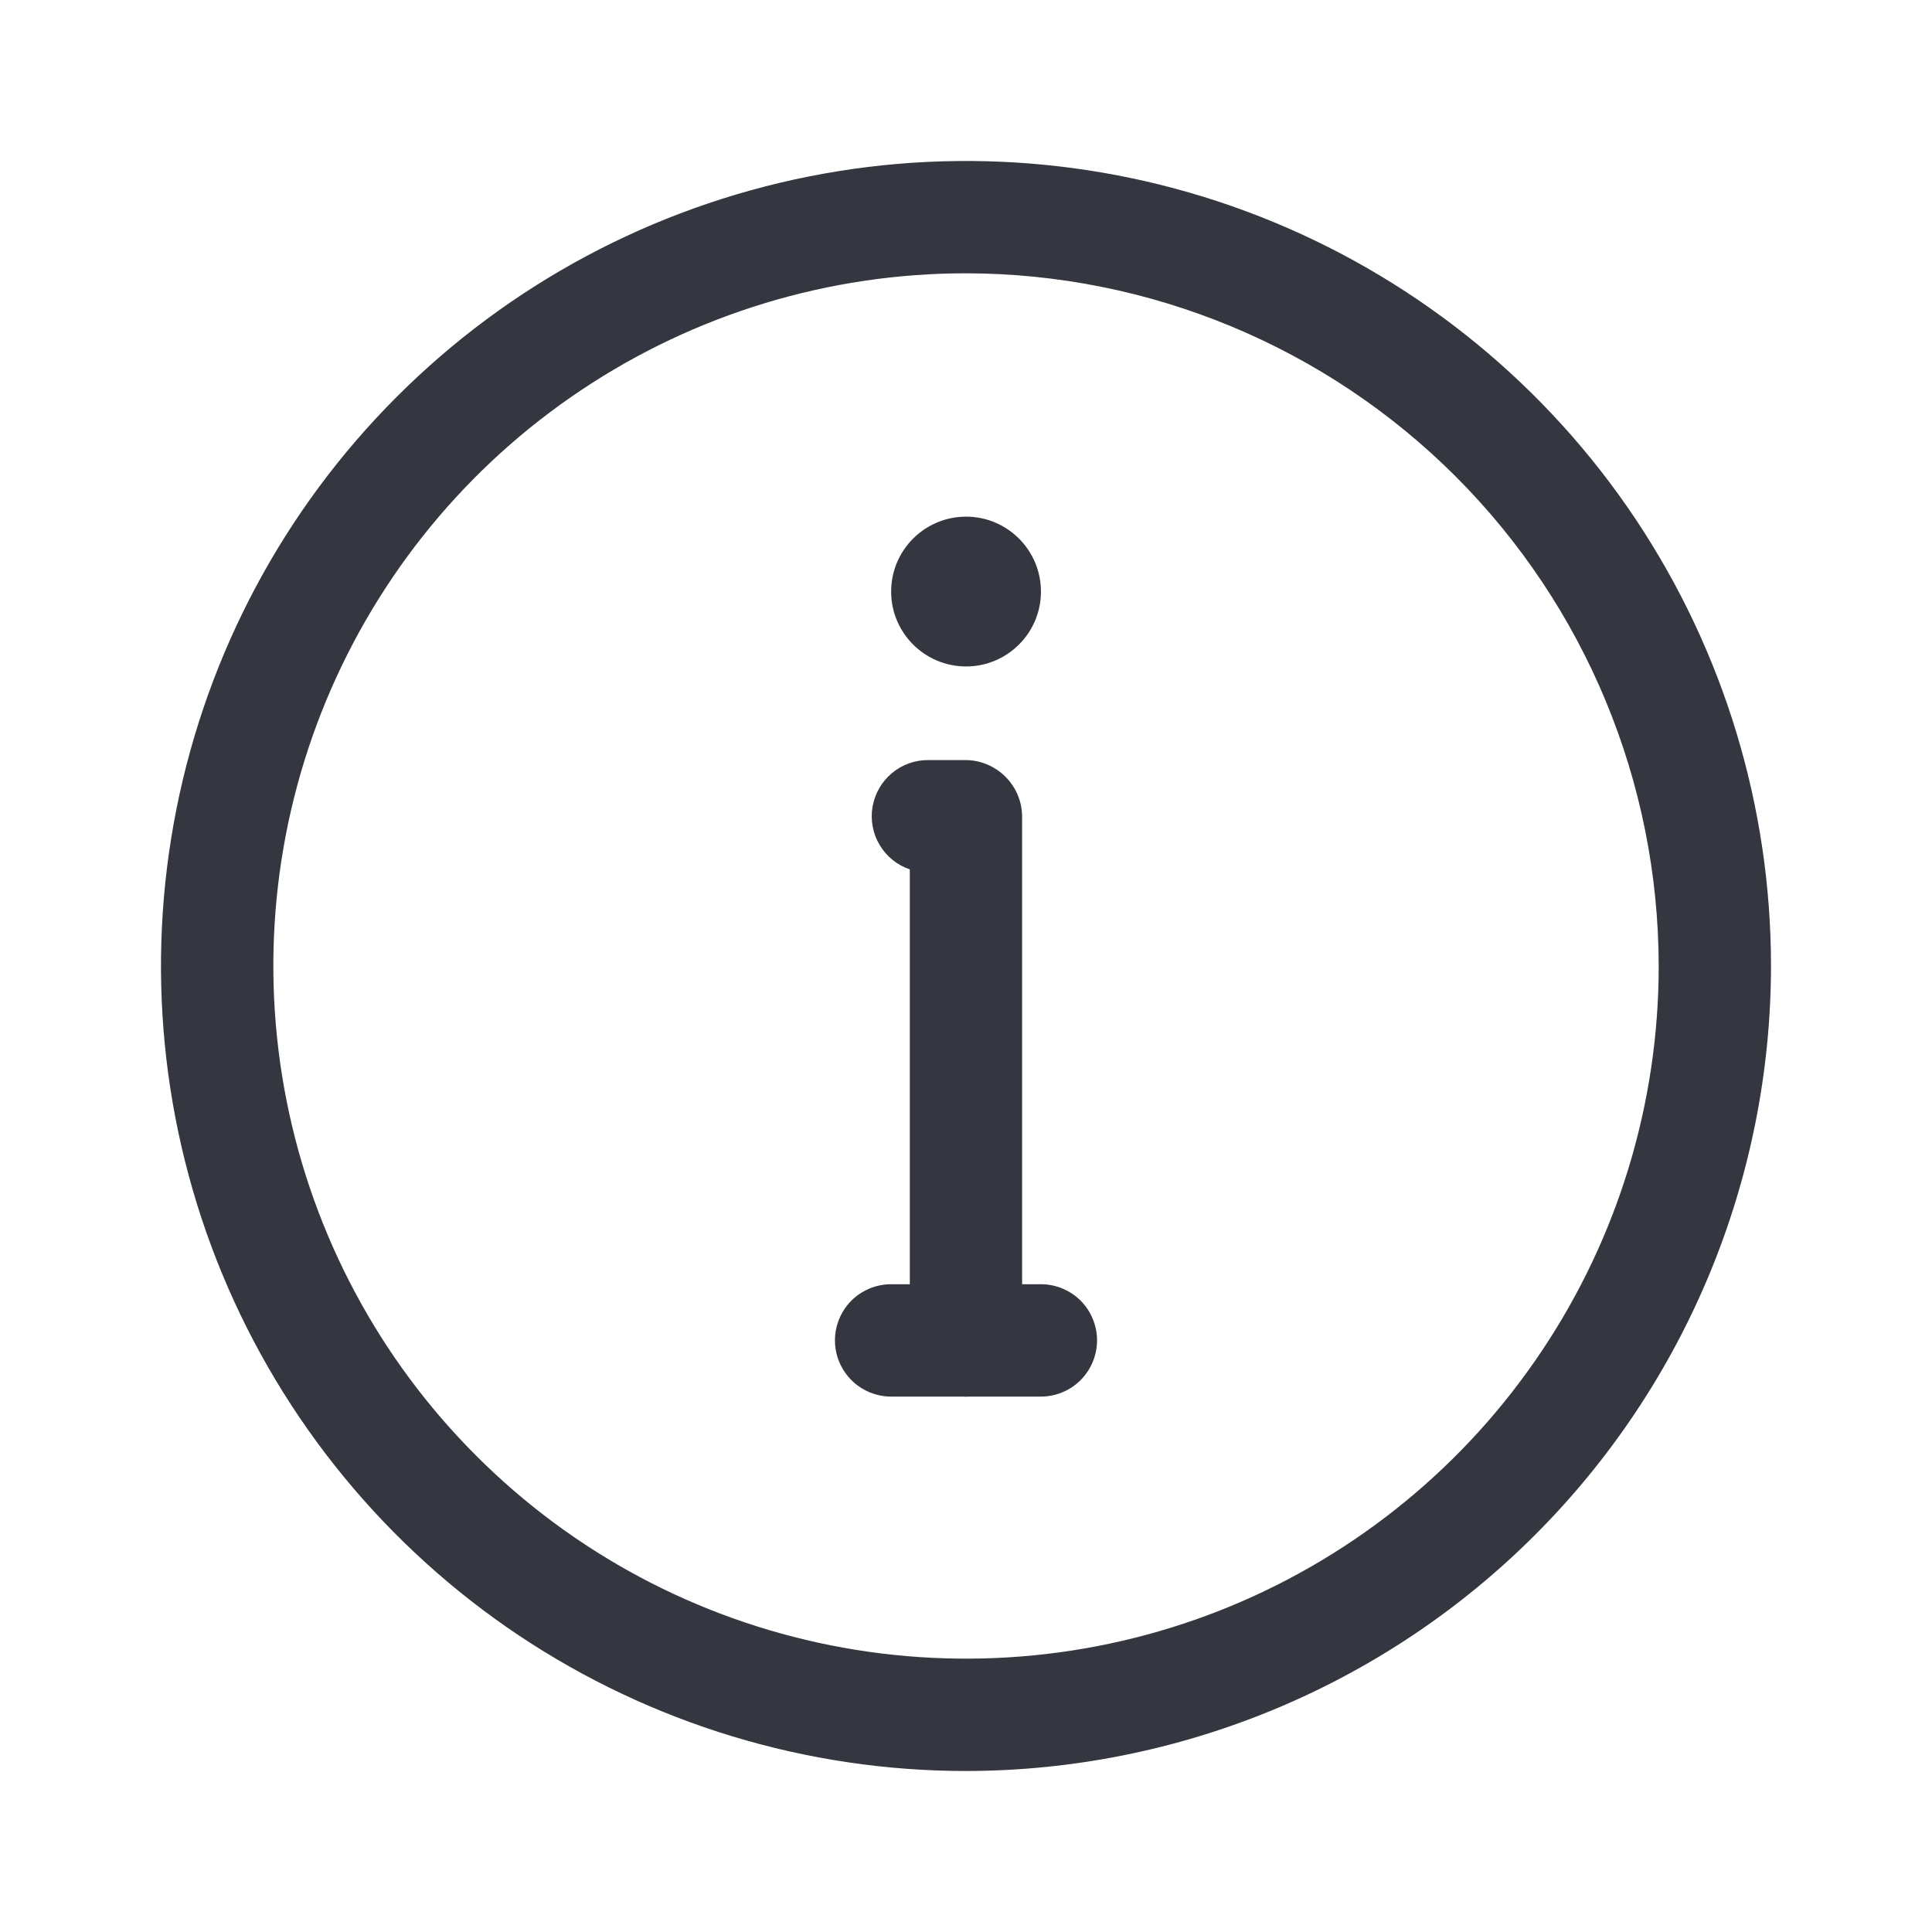 <svg width="24" height="24" viewBox="0 0 24 24" fill="none" xmlns="http://www.w3.org/2000/svg">
<path d="M12 22C10.022 22 8.089 21.413 6.444 20.315C4.8 19.216 3.518 17.654 2.761 15.827C2.004 14 1.806 11.989 2.192 10.049C2.578 8.109 3.53 6.327 4.929 4.929C6.327 3.53 8.109 2.578 10.049 2.192C11.989 1.806 14 2.004 15.827 2.761C17.654 3.518 19.216 4.8 20.315 6.444C21.413 8.089 22 10.022 22 12C21.997 14.651 20.943 17.194 19.068 19.068C17.194 20.943 14.651 21.997 12 22ZM12 3.395C10.298 3.395 8.635 3.9 7.22 4.846C5.804 5.791 4.702 7.135 4.05 8.707C3.399 10.279 3.229 12.009 3.561 13.679C3.893 15.348 4.712 16.881 5.916 18.084C7.119 19.288 8.652 20.107 10.321 20.439C11.991 20.771 13.721 20.601 15.293 19.95C16.865 19.298 18.209 18.195 19.154 16.78C20.1 15.366 20.605 13.702 20.605 12C20.602 9.719 19.695 7.531 18.082 5.918C16.468 4.305 14.281 3.398 12 3.395Z" fill="#34373F"/>
<path d="M12.93 17.349H11.07C10.885 17.349 10.707 17.275 10.576 17.144C10.446 17.013 10.372 16.836 10.372 16.651C10.372 16.466 10.446 16.288 10.576 16.157C10.707 16.027 10.885 15.953 11.07 15.953H12.93C13.115 15.953 13.293 16.027 13.424 16.157C13.554 16.288 13.628 16.466 13.628 16.651C13.628 16.836 13.554 17.013 13.424 17.144C13.293 17.275 13.115 17.349 12.93 17.349Z" fill="#34373F"/>
<path d="M12 17.349C11.816 17.346 11.639 17.272 11.509 17.142C11.379 17.012 11.305 16.835 11.302 16.651V10.8C11.145 10.747 11.012 10.639 10.927 10.496C10.842 10.354 10.811 10.185 10.839 10.022C10.867 9.858 10.953 9.71 11.08 9.604C11.207 9.497 11.369 9.44 11.535 9.442H12C12.184 9.444 12.36 9.519 12.49 9.649C12.621 9.779 12.695 9.955 12.697 10.14V16.651C12.695 16.835 12.621 17.012 12.49 17.142C12.36 17.272 12.184 17.346 12 17.349Z" fill="#34373F"/>
<path d="M12.001 8.279C12.514 8.279 12.931 7.862 12.931 7.349C12.931 6.835 12.514 6.418 12.001 6.418C11.487 6.418 11.07 6.835 11.07 7.349C11.07 7.862 11.487 8.279 12.001 8.279Z" fill="#34373F"/>
</svg>
